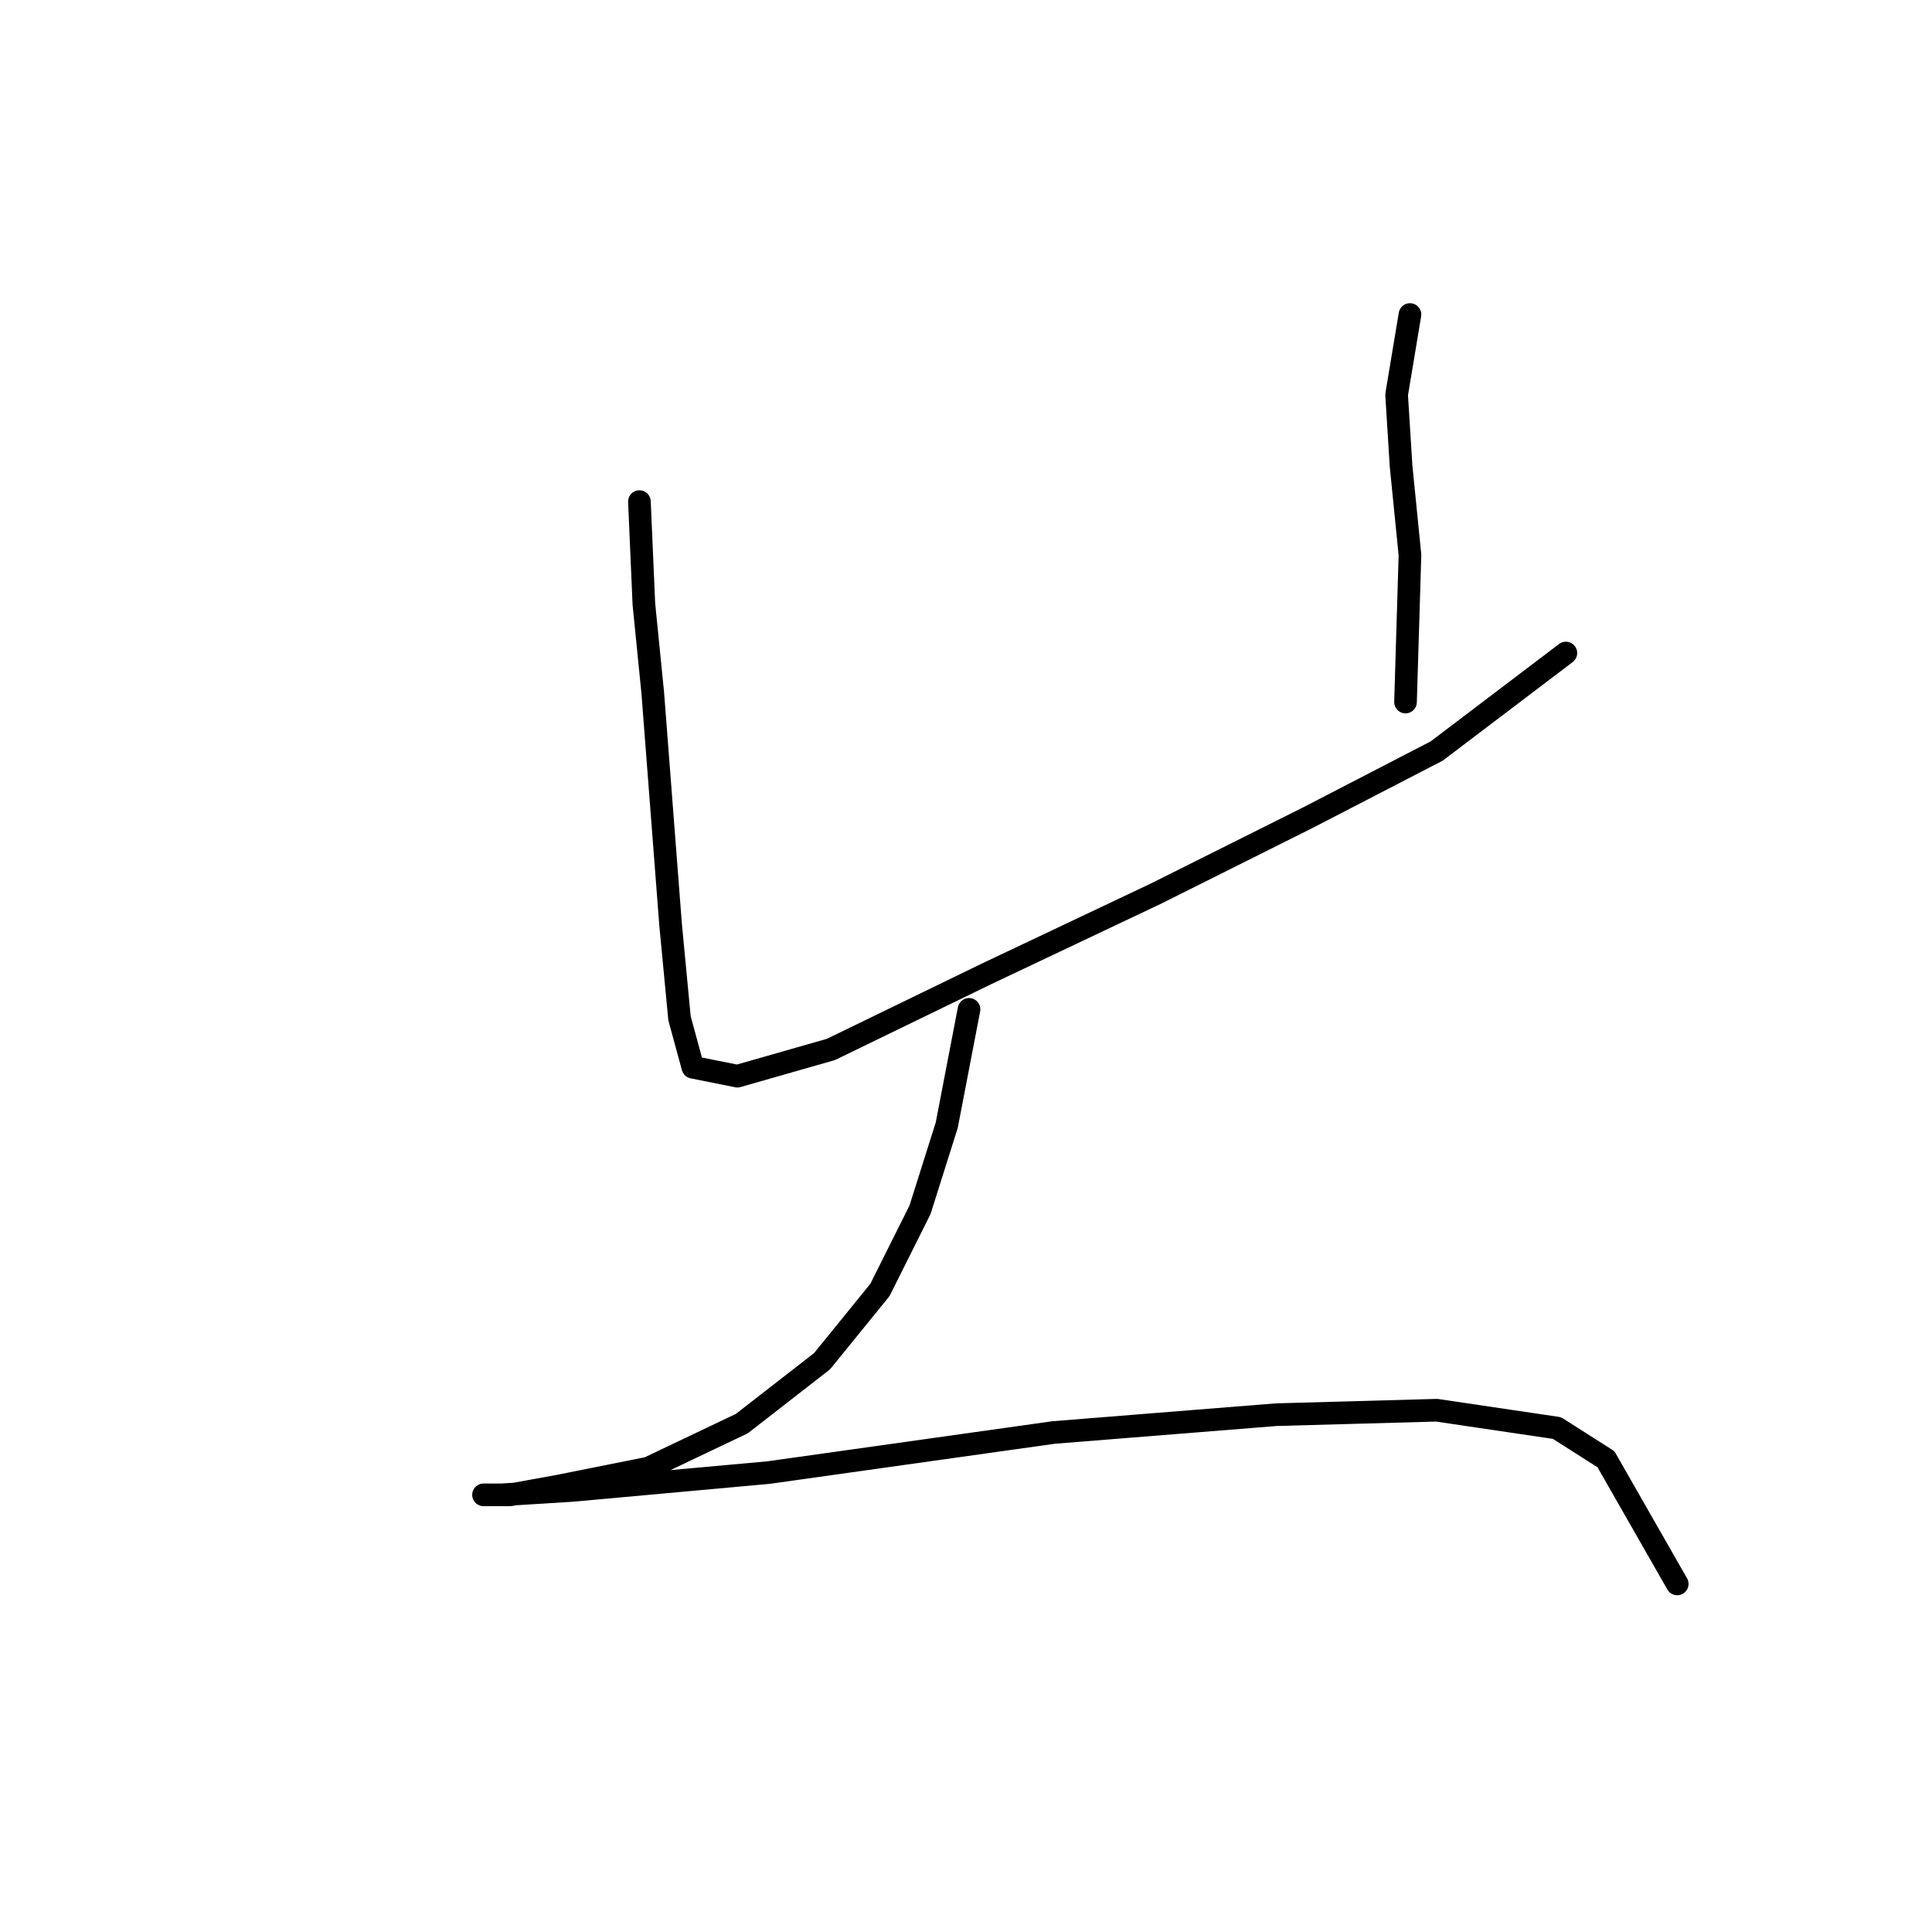 <?xml version="1.0" standalone="no"?>
    <svg width="256" height="256" xmlns="http://www.w3.org/2000/svg" version="1.1">
    <polyline stroke="black" stroke-width="3" stroke-linecap="round" fill="transparent" stroke-linejoin="round" points="84.727 66.464 85.317 80.038 86.497 91.842 87.677 107.187 88.858 122.531 90.038 134.925 91.809 141.417 97.711 142.598 110.104 139.057 130.761 129.024 153.188 118.4 173.254 108.367 190.37 99.514 207.485 86.53 207.485 86.53 " />
        <polyline stroke="black" stroke-width="3" stroke-linecap="round" fill="transparent" stroke-linejoin="round" points="186.828 41.676 185.058 52.3 185.648 61.742 186.828 73.546 186.238 93.022 186.238 93.022 " />
        <polyline stroke="black" stroke-width="3" stroke-linecap="round" fill="transparent" stroke-linejoin="round" points="128.4 133.745 125.449 149.09 121.908 160.303 116.596 170.927 108.924 180.37 98.301 188.632 85.907 194.534 74.103 196.895 67.611 198.075 64.07 198.075 66.431 198.075 75.874 197.485 101.842 195.124 139.614 189.813 169.123 187.452 190.37 186.862 206.305 189.222 212.797 193.354 222.24 209.879 222.24 209.879 " />
        </svg>
